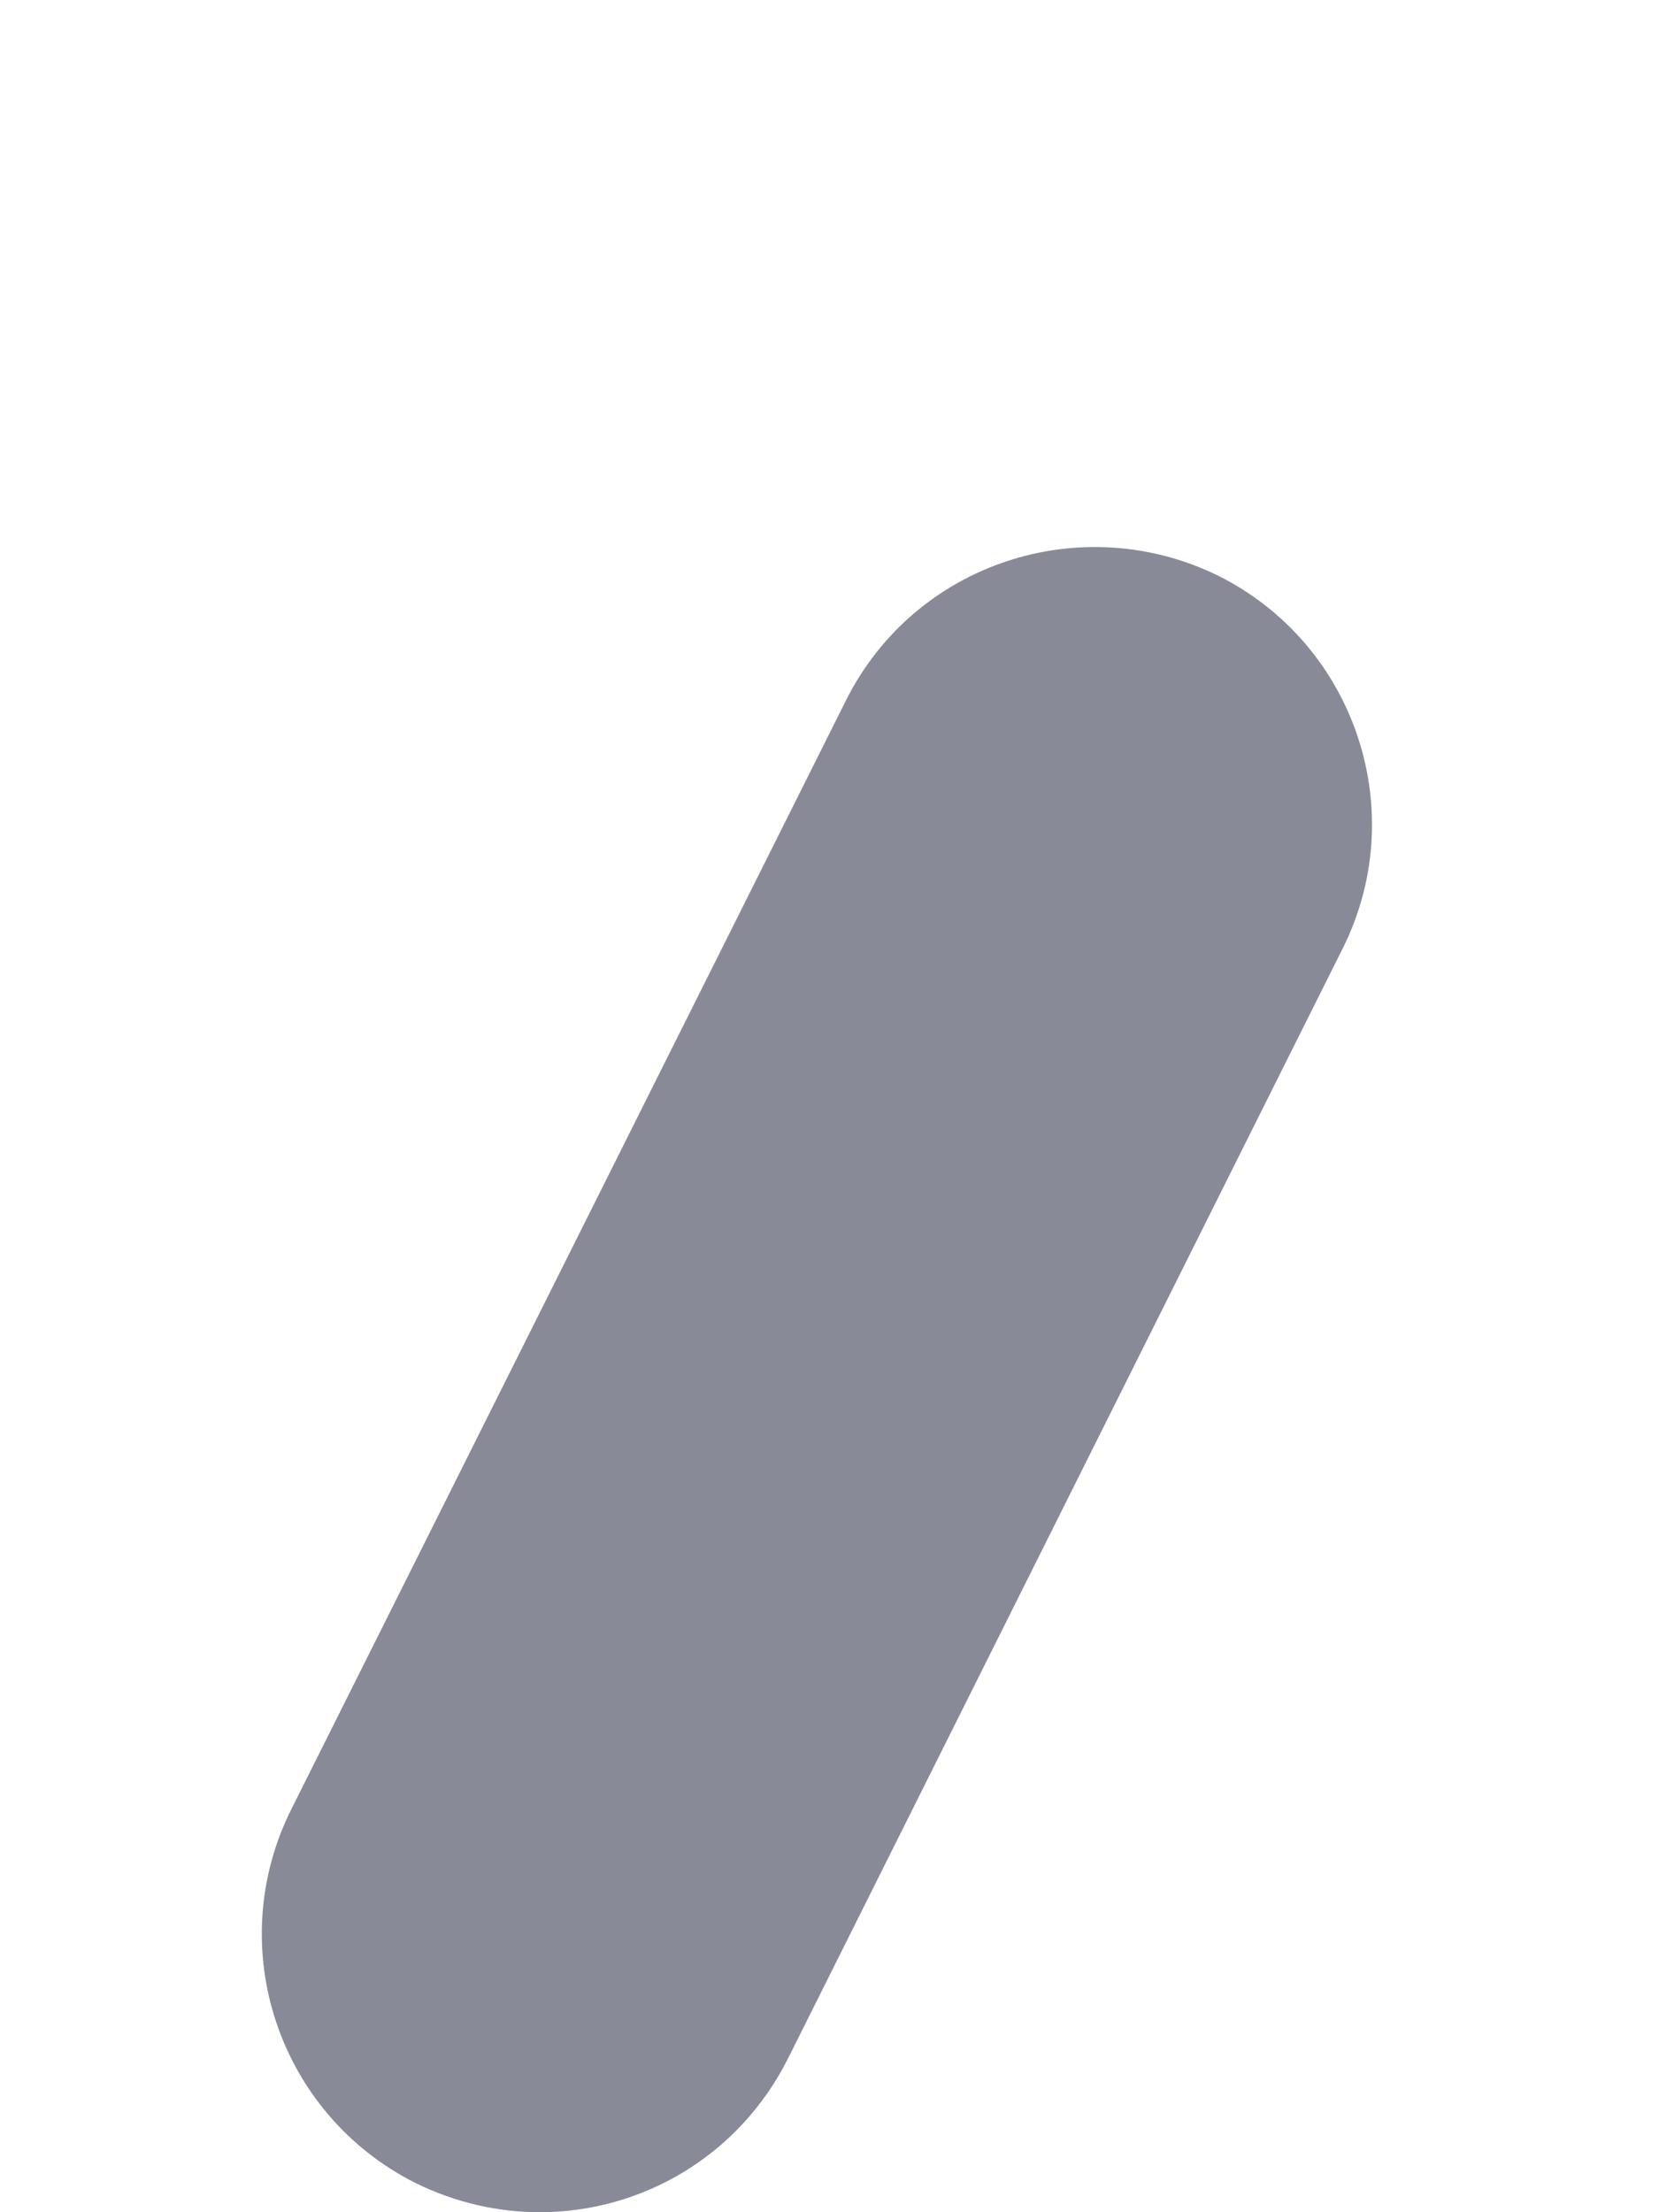 <?xml version="1.0" encoding="UTF-8" standalone="no"?><svg width='3' height='4' viewBox='0 0 3 4' fill='none' xmlns='http://www.w3.org/2000/svg'>
<path d='M2.203 1.041C1.956 0.92 1.655 1.017 1.53 1.266L0.526 3.273C0.403 3.521 0.503 3.822 0.751 3.947C0.824 3.983 0.901 4 0.976 4C1.16 4 1.336 3.899 1.425 3.722L2.428 1.715C2.552 1.467 2.451 1.165 2.203 1.041Z' fill='#888B97'/>
</svg>

